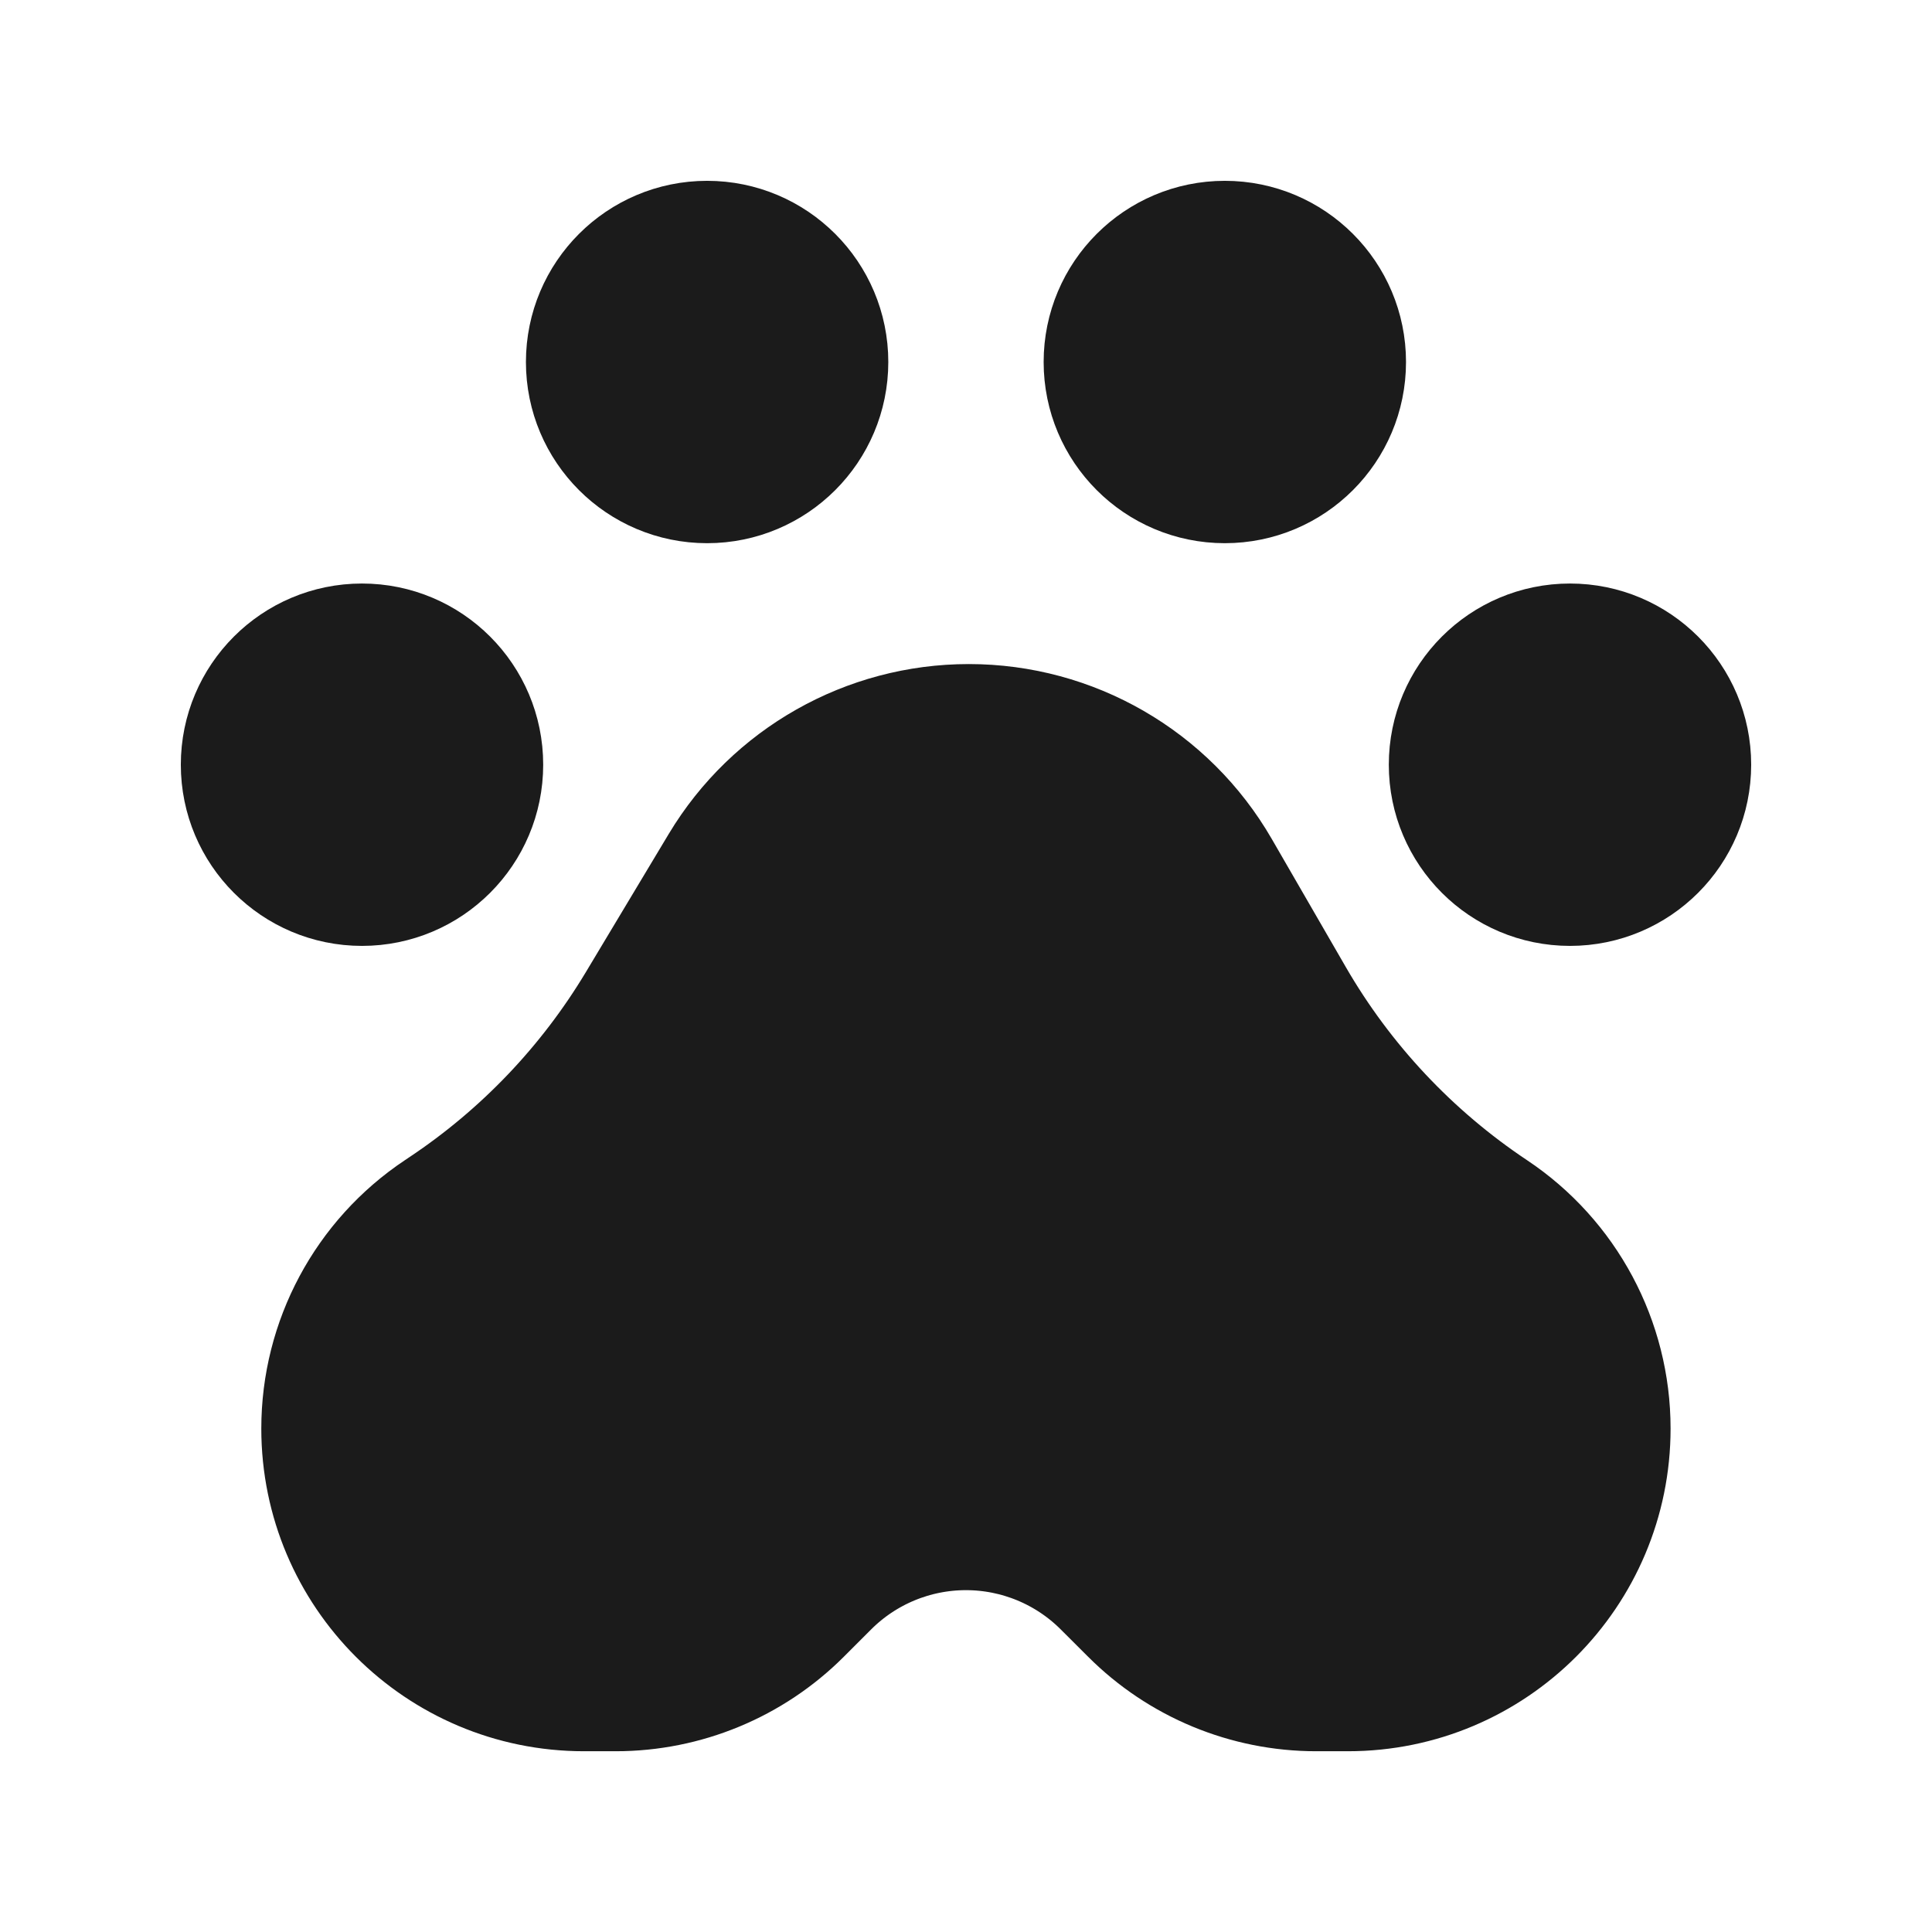 <svg width="32" height="32" viewBox="0 0 32 32" fill="none" xmlns="http://www.w3.org/2000/svg">
<path fill-rule="evenodd" clip-rule="evenodd" d="M13.27 26.733L13.722 26.281C14.326 25.677 15.145 25.338 15.999 25.338V25.338C16.853 25.338 17.672 25.677 18.276 26.281L18.729 26.733C19.543 27.548 20.648 28.006 21.8 28.006H22.326C24.725 28.006 26.67 26.061 26.67 23.661V23.661C26.67 22.209 25.944 20.852 24.736 20.047V20.047C23.376 19.14 22.243 17.933 21.425 16.518L20.198 14.395C19.341 12.912 17.759 11.999 16.047 11.999V11.999C14.362 11.999 12.801 12.883 11.934 14.327L10.561 16.616C9.75 17.968 8.65 19.122 7.339 19.996L7.263 20.047C6.054 20.852 5.328 22.209 5.328 23.661V23.661C5.328 26.061 7.273 28.006 9.673 28.006H10.198C11.35 28.006 12.455 27.548 13.27 26.733V26.733Z" fill="#1B1B1B" stroke="#1B1B1B" stroke-width="2" stroke-linecap="round" stroke-linejoin="round"/>
<circle cx="5.996" cy="12.666" r="2.001" fill="#1B1B1B" stroke="#1B1B1B" stroke-width="2" stroke-linecap="round" stroke-linejoin="round"/>
<circle cx="26.004" cy="12.666" r="2.001" fill="#1B1B1B" stroke="#1B1B1B" stroke-width="2" stroke-linecap="round" stroke-linejoin="round"/>
<circle cx="11.712" cy="5.996" r="2.001" fill="#1B1B1B" stroke="#1B1B1B" stroke-width="2" stroke-linecap="round" stroke-linejoin="round"/>
<circle cx="20.287" cy="5.996" r="2.001" fill="#1B1B1B" stroke="#1B1B1B" stroke-width="2" stroke-linecap="round" stroke-linejoin="round"/>
</svg>

